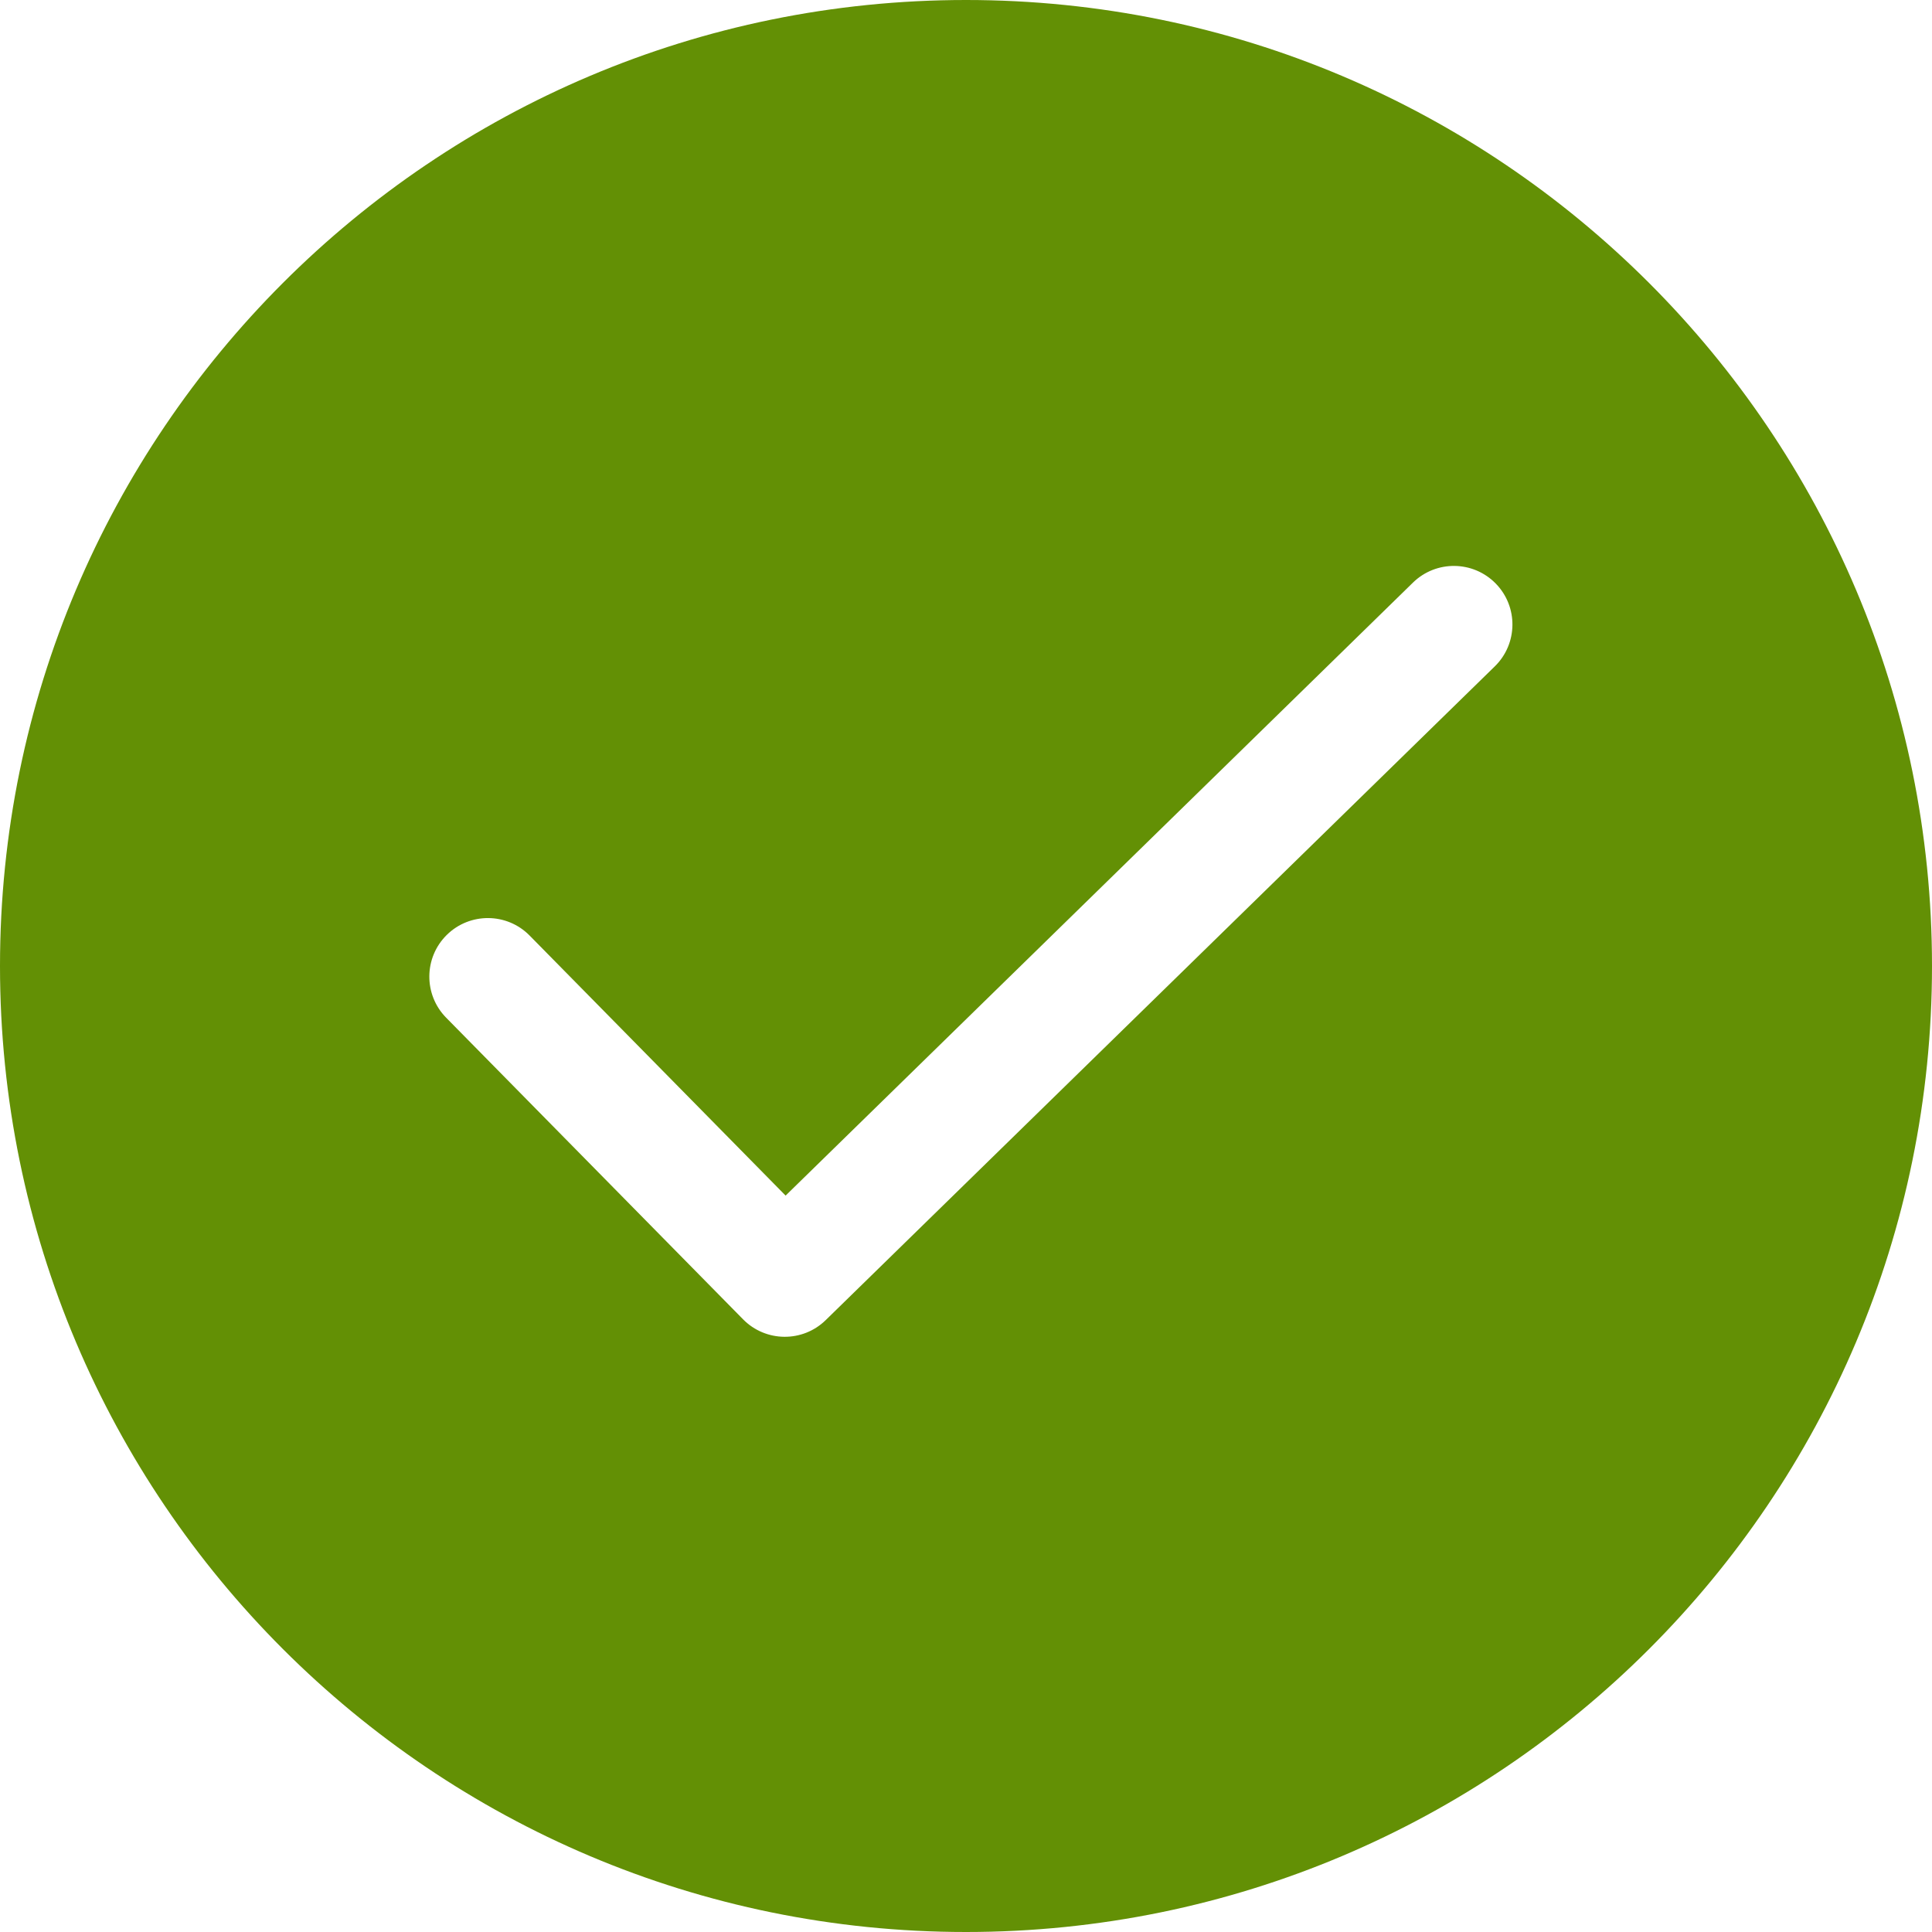 <svg width="99" height="99" viewBox="0 0 99 99" fill="none" xmlns="http://www.w3.org/2000/svg">
<path fill-rule="evenodd" clip-rule="evenodd" d="M49.5 99C76.838 99 99 76.838 99 49.5C99 22.162 76.838 0 49.5 0C22.162 0 0 22.162 0 49.5C0 76.838 22.162 99 49.5 99ZM76.597 34.146C77.782 32.988 77.804 31.088 76.646 29.903C75.488 28.718 73.588 28.696 72.403 29.854L40.256 61.265L27.138 47.939C25.976 46.759 24.076 46.744 22.895 47.906C21.715 49.068 21.7 50.968 22.862 52.149L38.077 67.605C39.236 68.782 41.129 68.801 42.311 67.646L76.597 34.146Z" fill="#639005"/>
</svg>
